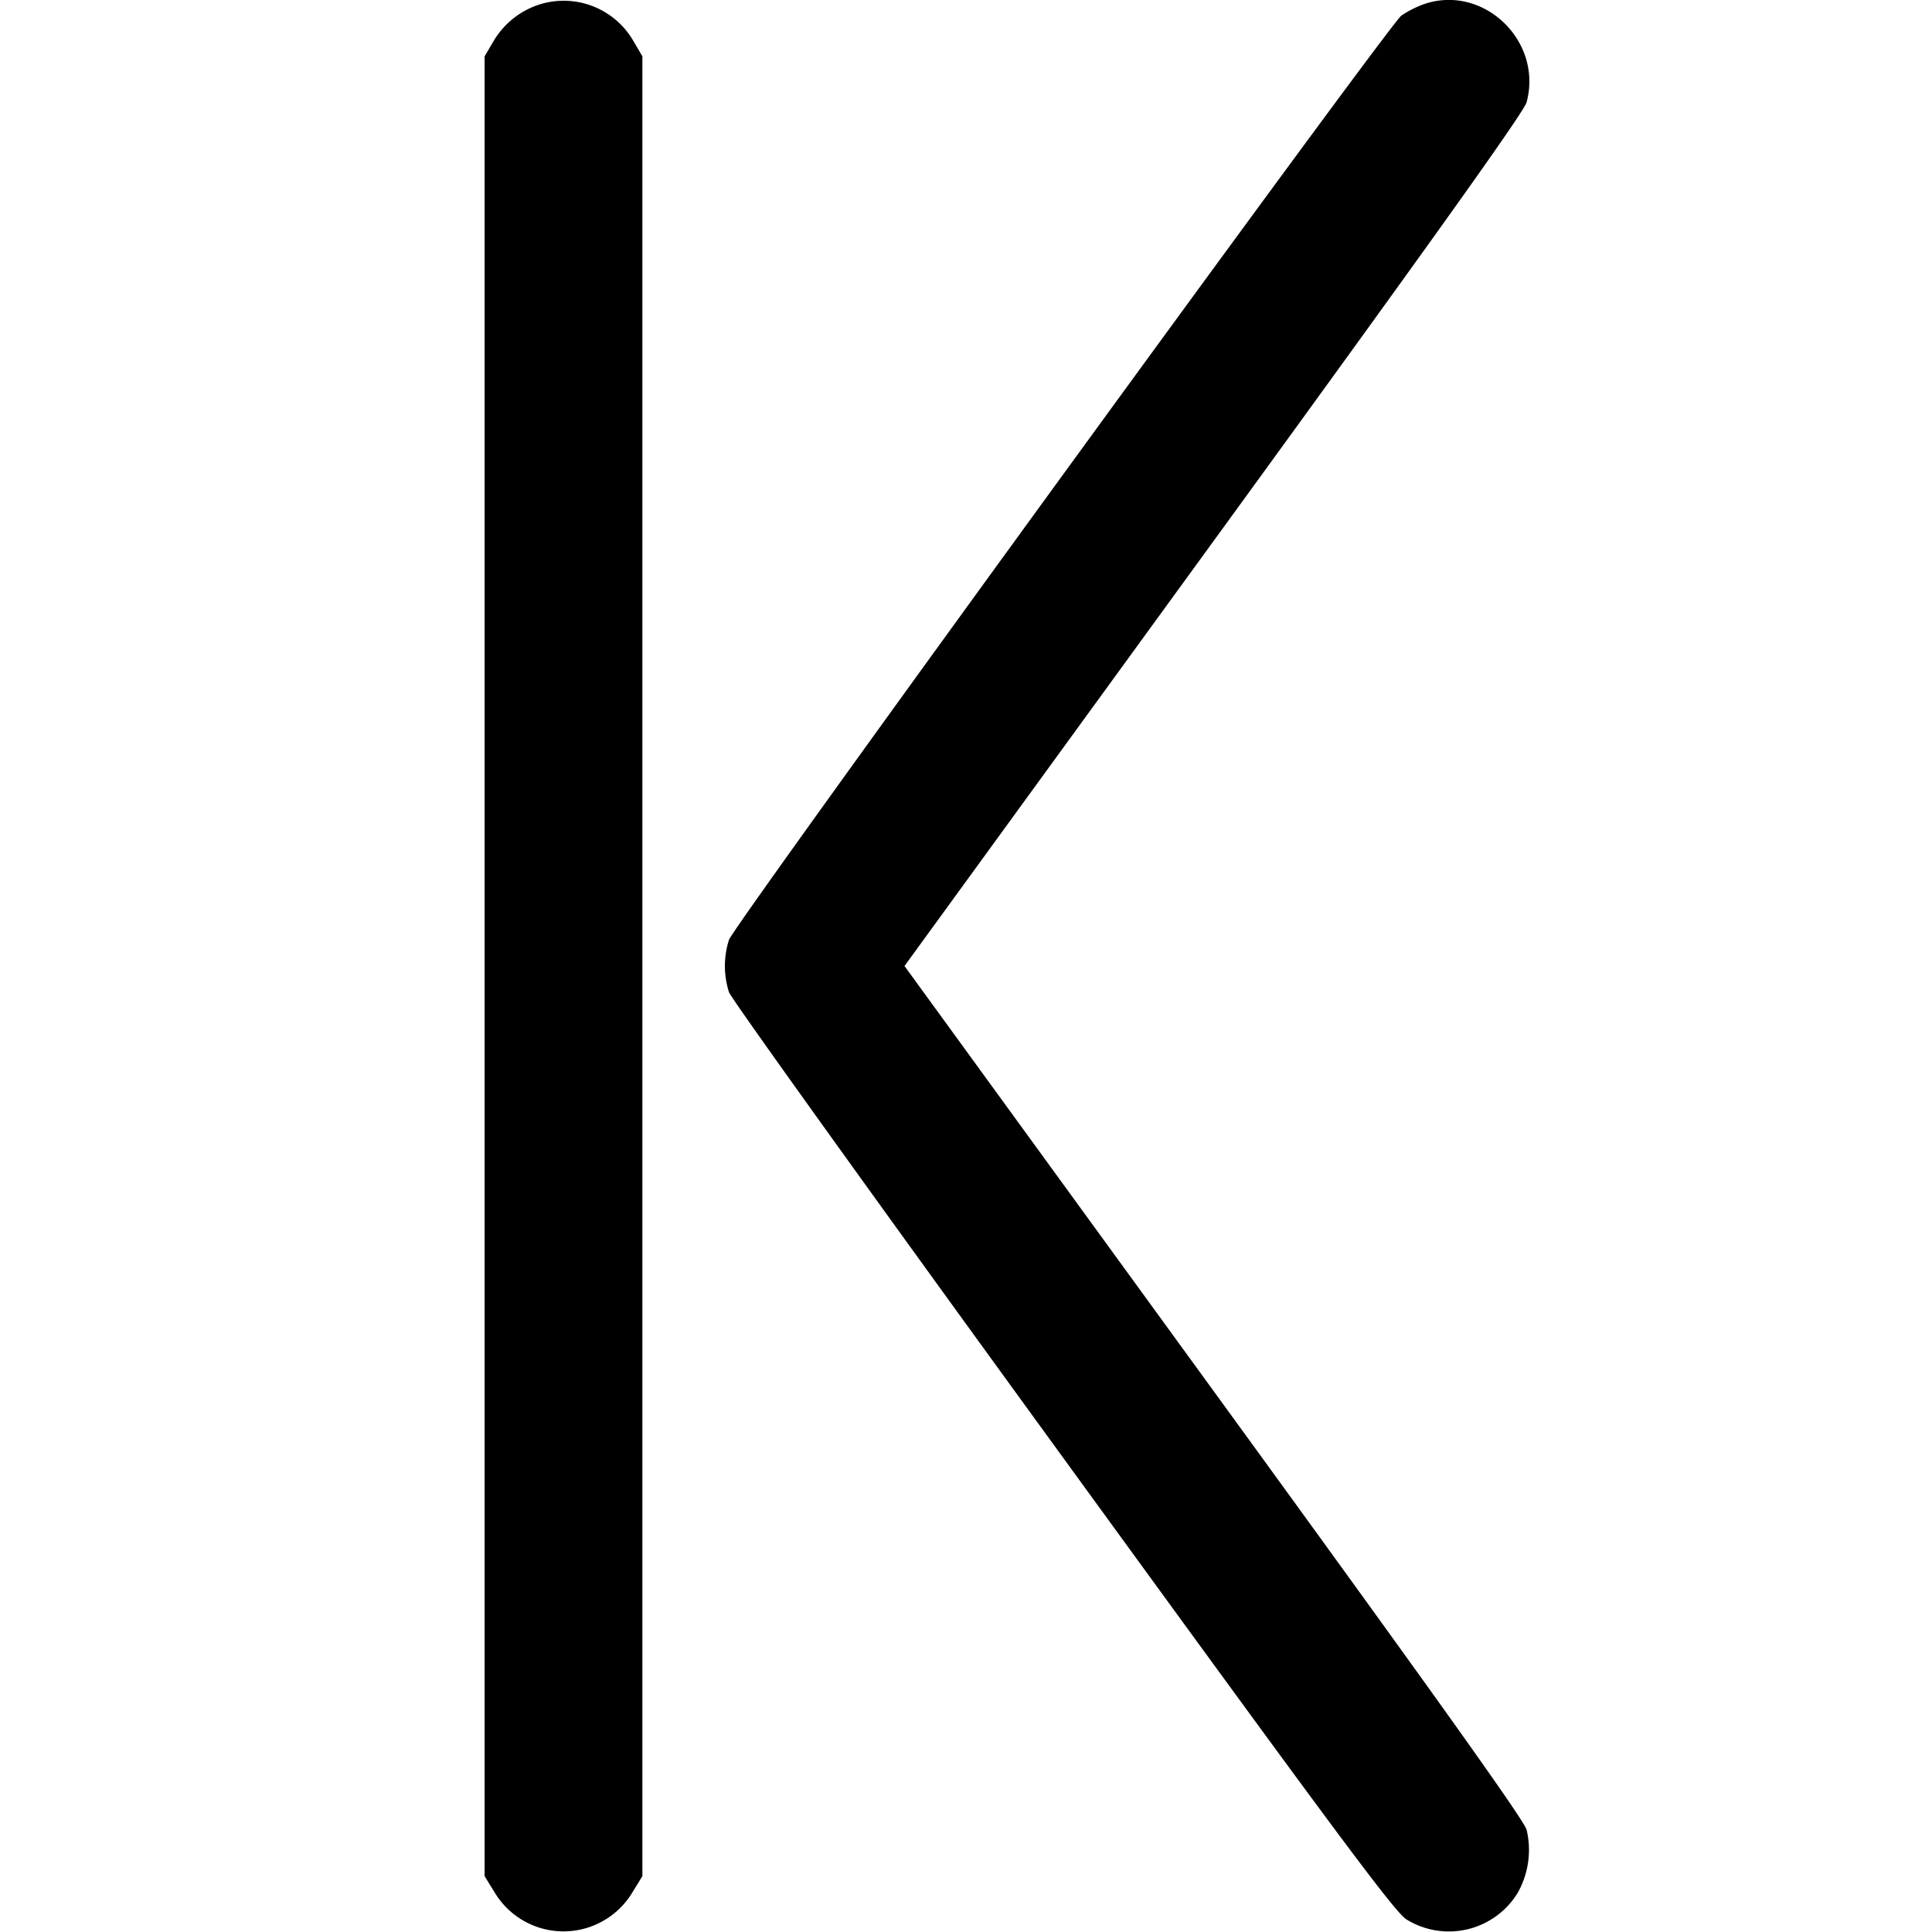 <svg xmlns="http://www.w3.org/2000/svg" width="12" height="12" fill="none"><path d="M3.347.029a.513.513 0 0 0-.283.229L3.01.35v11.303l.061.099a.499.499 0 0 0 .858 0l.061-.099V.35L3.936.258a.5.5 0 0 0-.589-.229M8.838.028a.653.653 0 0 0-.134.069c-.076.055-4.14 5.64-4.176 5.74a.534.534 0 0 0 0 .326c.014.041.947 1.34 2.073 2.888 1.713 2.356 2.061 2.824 2.135 2.871a.501.501 0 0 0 .69-.164.543.543 0 0 0 .056-.393c-.017-.061-.555-.815-1.944-2.725L5.618 6l1.92-2.64C8.927 1.45 9.465.696 9.482.635c.103-.384-.274-.74-.644-.607" fill-rule="evenodd" fill="#000"/></svg>